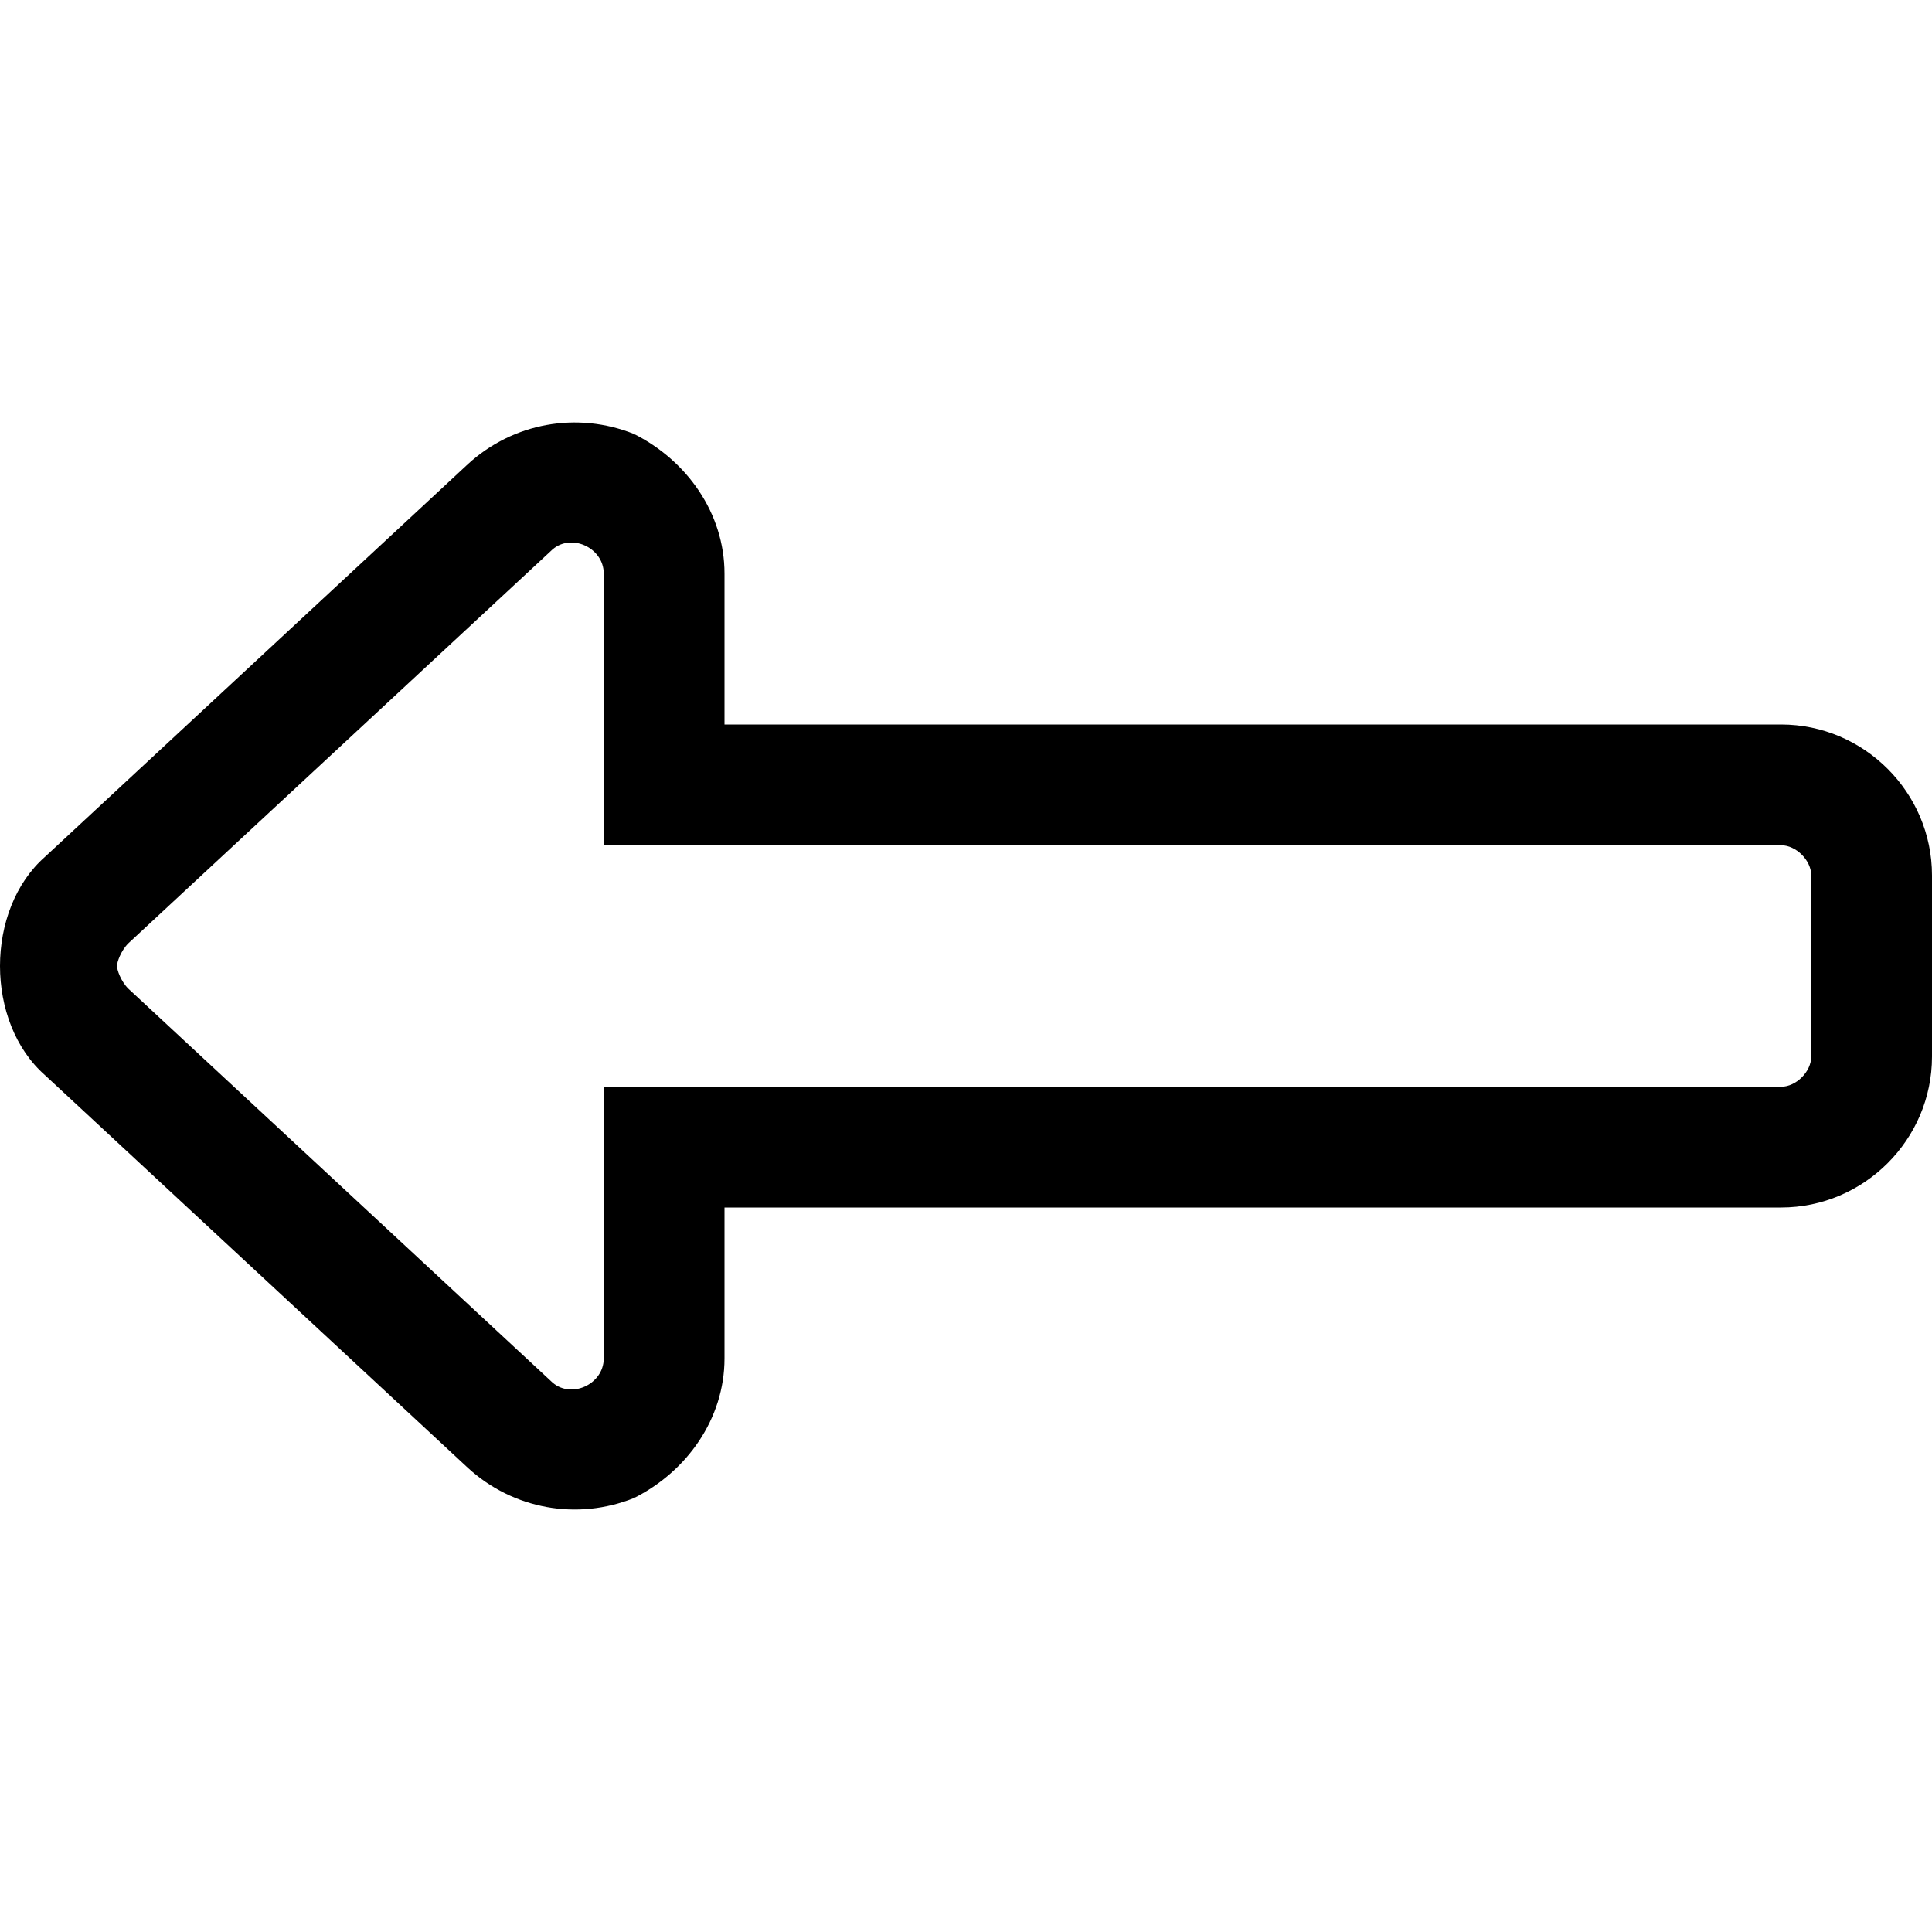 <svg xmlns="http://www.w3.org/2000/svg" viewBox="0 0 512 512"><!-- Font Awesome Pro 6.0.0-alpha1 by @fontawesome - https://fontawesome.com License - https://fontawesome.com/license (Commercial License) --><path d="M512 232V280C512 302 494 320 472 320L192 320V360C192 376 182 390 168 397C153 403 136 400 124 389L12 285C4 278 0 267 0 256C0 245 4 234 12 227L124 123C136 112 153 109 168 115C182 122 192 136 192 152V192L472 192C494 192 512 210 512 232ZM31 256C31 257 32 260 34 262L146 366C151 371 160 367 160 360V288L472 288C476 288 480 284 480 280V232C480 228 476 224 472 224L160 224V152C160 145 151 141 146 146L34 250C32 252 31 255 31 256Z"/></svg>
